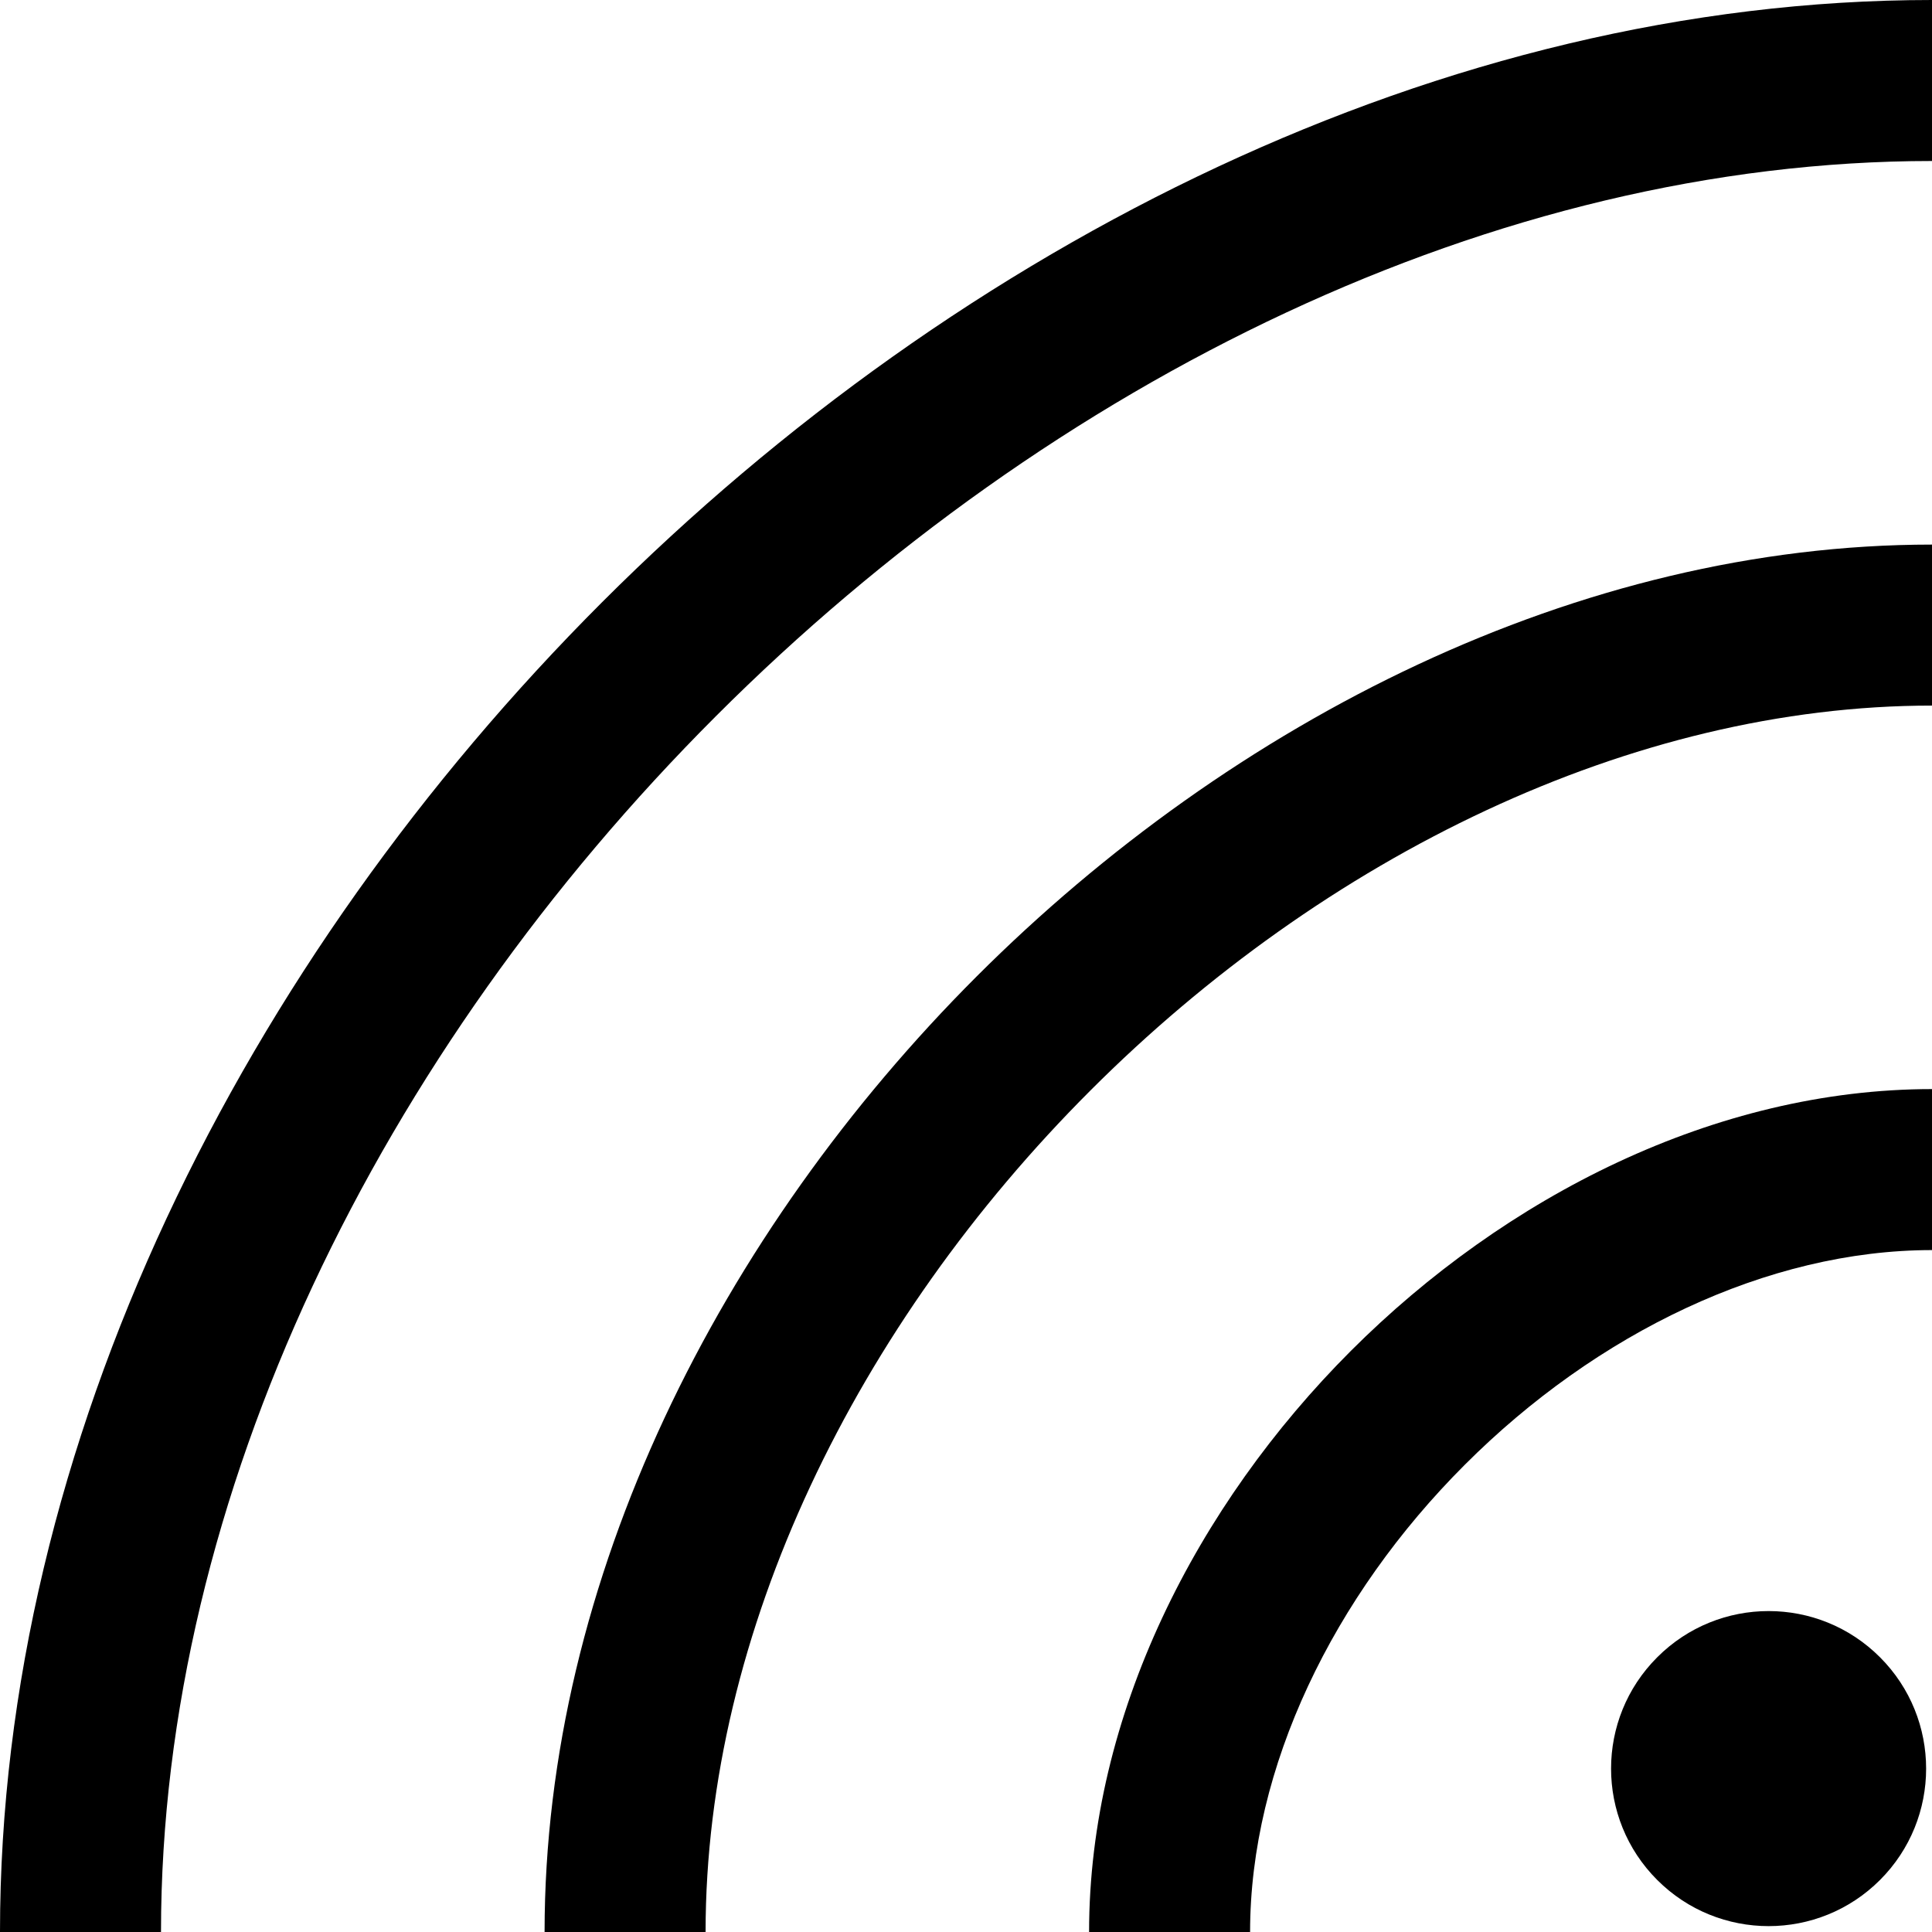 <svg width="24" height="24" viewBox="0 0 24 24" version="1.1" xmlns="http://www.w3.org/2000/svg" xmlns:xlink="http://www.w3.org/1999/xlink">
<title>wifi</title>
<desc>Created using Figma</desc>
<g id="Canvas" transform="translate(-240 -304)">
<g id="wifi">
<g id="Vector 20">
<use xlink:href="#path0_fill" transform="translate(254.529 318.529)"/>
<use xlink:href="#path1_stroke" transform="translate(254.529 318.529)"/>
</g>
<g id="Vector 20">
<use xlink:href="#path2_stroke" transform="translate(247.765 311.765)"/>
</g>
<g id="Vector 20">
<use xlink:href="#path3_stroke" transform="translate(241 305)"/>
</g>
</g>
</g>
<defs>
<path id="path0_fill" d="M 8.118 6.765C 8.491 7.138 8.491 7.744 8.118 8.118C 7.744 8.491 7.138 8.491 6.765 8.118C 6.391 7.744 6.391 7.138 6.765 6.765C 7.138 6.391 7.744 6.391 8.118 6.765Z"/>
<path id="path1_stroke" d="M 8.118 8.118L 7.411 7.411L 7.411 7.411L 8.118 8.118ZM 8.118 6.765L 7.411 7.472L 7.411 7.472L 8.118 6.765ZM 6.765 8.118L 7.472 7.411L 7.472 7.411L 6.765 8.118ZM 1 9.471C 1 7.428 2.031 5.302 3.667 3.667C 5.302 2.031 7.428 1 9.471 1L 9.471 -1C 6.778 -1 4.169 0.336 2.252 2.252C 0.336 4.169 -1 6.778 -1 9.471L 1 9.471ZM 8.825 8.825C 9.589 8.061 9.589 6.822 8.825 6.058L 7.411 7.472C 7.394 7.455 7.394 7.427 7.411 7.411L 8.825 8.825ZM 8.825 6.058C 8.061 5.293 6.822 5.293 6.058 6.058L 7.472 7.472C 7.455 7.489 7.427 7.489 7.411 7.472L 8.825 6.058ZM 6.058 6.058C 5.293 6.822 5.293 8.061 6.058 8.825L 7.472 7.411C 7.489 7.427 7.489 7.455 7.472 7.472L 6.058 6.058ZM 6.058 8.825C 6.822 9.589 8.061 9.589 8.825 8.825L 7.411 7.411C 7.427 7.394 7.455 7.394 7.472 7.411L 6.058 8.825Z"/>
<path id="path2_stroke" d="M 1 16.235C 1 12.502 2.877 8.684 5.781 5.781C 8.684 2.877 12.502 1 16.235 1L 16.235 -1C 11.851 -1 7.551 1.182 4.366 4.366C 1.182 7.551 -1 11.851 -1 16.235L 1 16.235Z"/>
<path id="path3_stroke" d="M 1 23C 1 17.575 3.722 12.067 7.895 7.895C 12.067 3.722 17.575 1 23 1L 23 -1C 16.925 -1 10.933 2.028 6.48 6.48C 2.028 10.933 -1 16.925 -1 23L 1 23Z"/>
</defs>
</svg>
